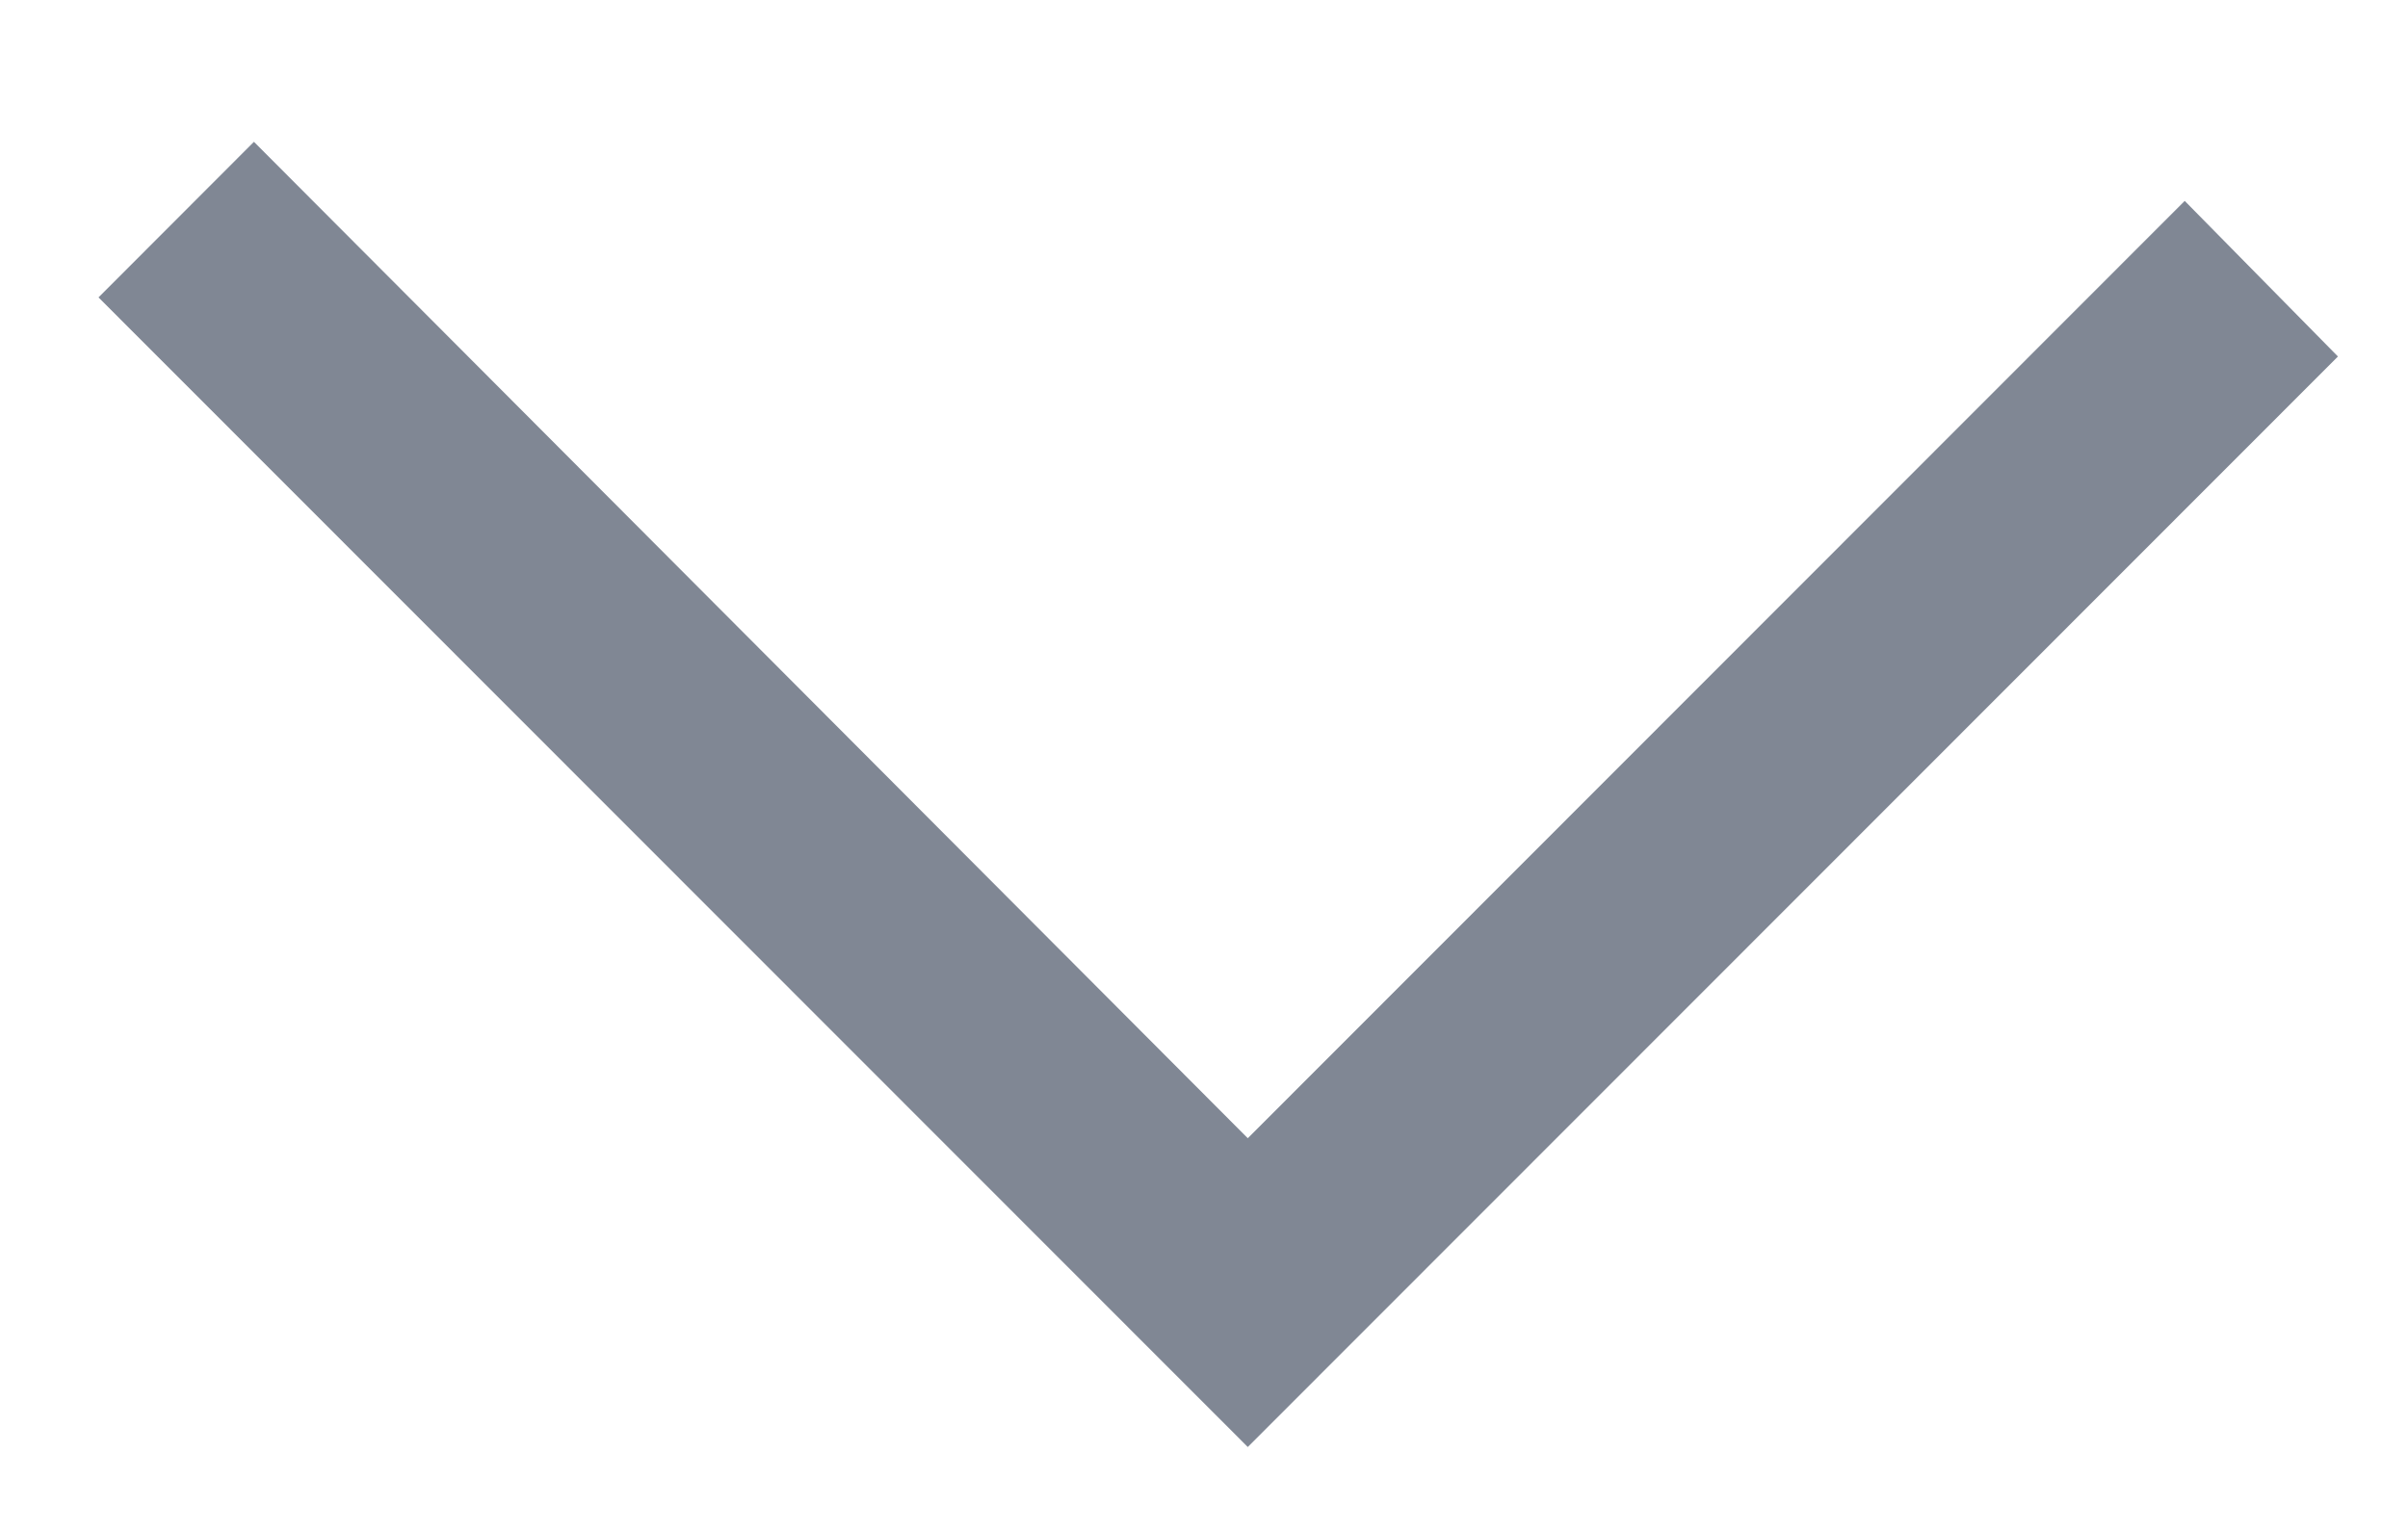<svg width="11" height="7" viewBox="0 0 11 7" fill="none" xmlns="http://www.w3.org/2000/svg">
<path d="M5.7 6.612L0.45 1.359L1.16 0.648L5.7 5.201L9.98 0.918L10.68 1.629L5.7 6.612Z" fill="#808794"/>
</svg>
